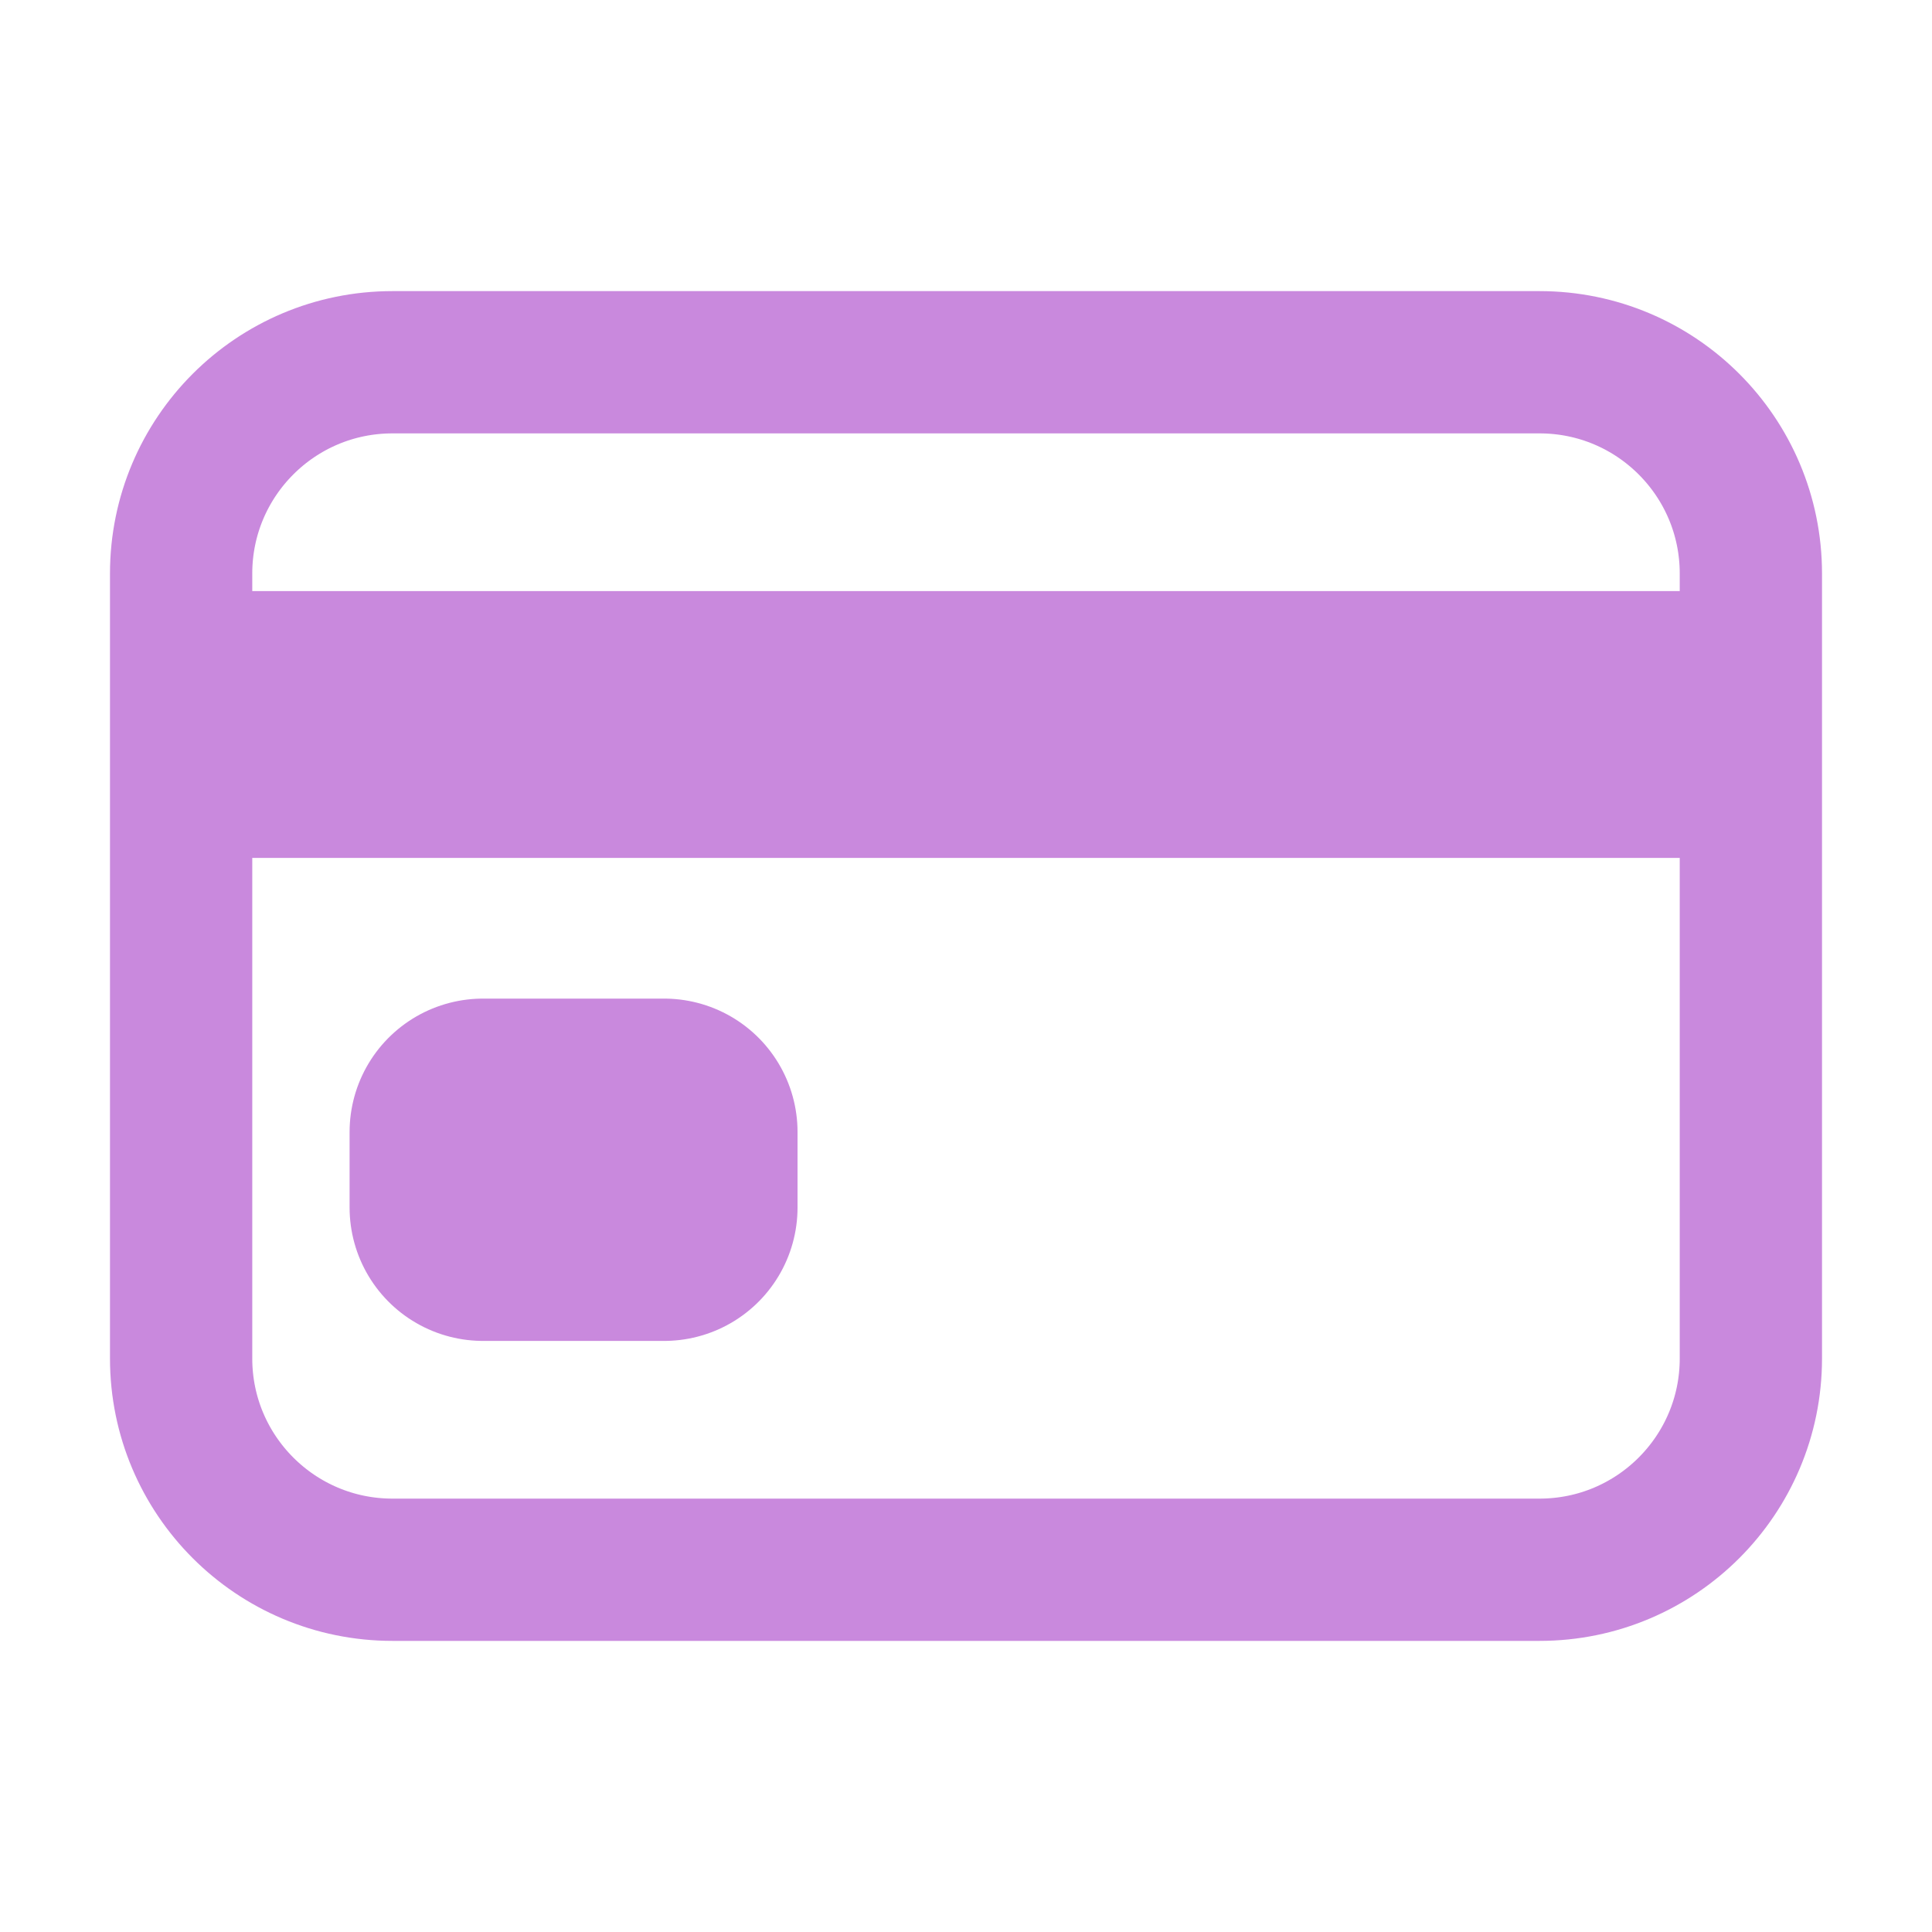 <svg width="28" height="28" viewBox="0 0 28 28" fill="none" xmlns="http://www.w3.org/2000/svg">
<path d="M22.312 5.25H5.688C3.996 5.25 2.625 6.621 2.625 8.312V19.688C2.625 21.379 3.996 22.75 5.688 22.75H22.312C24.004 22.75 25.375 21.379 25.375 19.688V8.312C25.375 6.621 24.004 5.25 22.312 5.25Z" stroke="#C989DD" stroke-width="2.062" stroke-linecap="round" stroke-linejoin="round"/>
<path d="M2.625 10.5H25.375M7 16.406H9.625V17.5H7V16.406Z" stroke="#C989DD" stroke-width="3.867" stroke-linejoin="round"/>
</svg>
